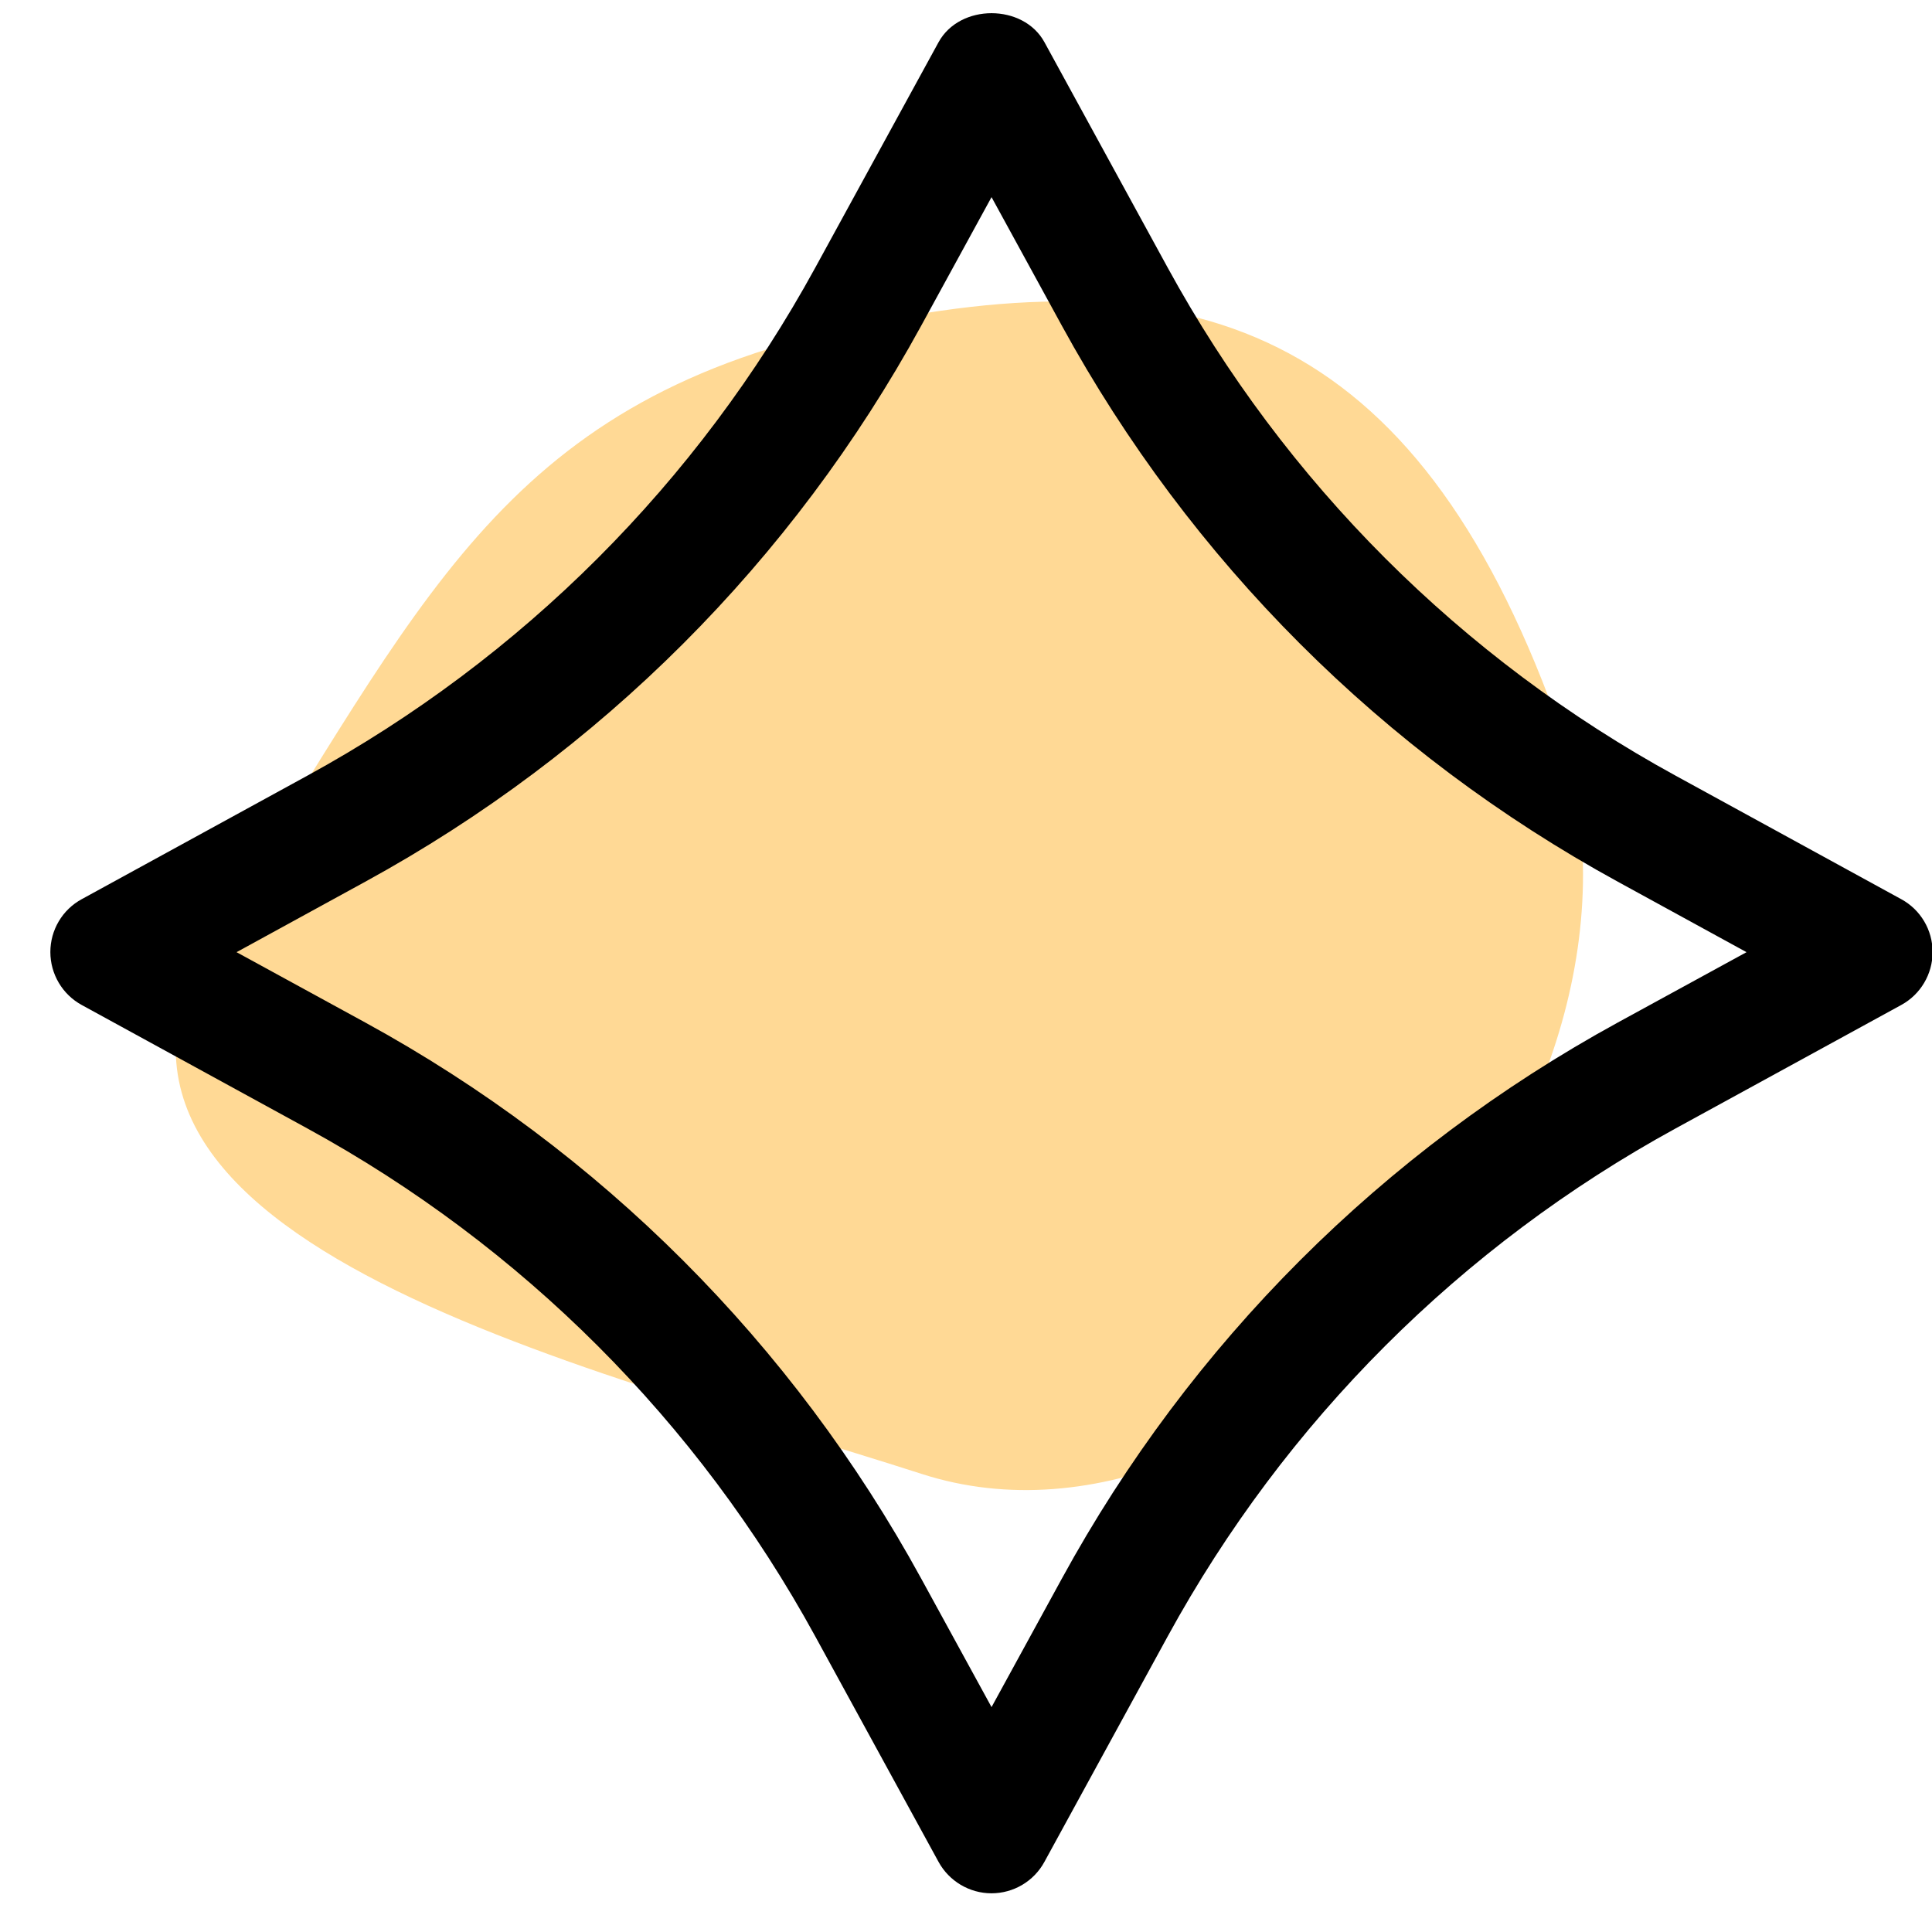 <?xml version="1.0" encoding="UTF-8"?>
<svg viewBox="0 0 32 32" version="1.1" xmlns="http://www.w3.org/2000/svg" xmlns:xlink="http://www.w3.org/1999/xlink">
    <!-- Generator: Sketch 58 (84663) - https://sketch.com -->
    <title>Grosser-Stern3</title>
    <desc>Created with Sketch.</desc>
    <g id="App" stroke="none" stroke-width="1" fill="none" fill-rule="evenodd">
        <g id="Room-Entwicklung" transform="translate(-258, -337)">
            <g id="Grosser-Stern3" transform="translate(258.834, 337.219)">
                <path d="M7.136,5.643 C13.32,4.964 16.703,3.859 21.317,7.532 C25.931,11.205 27.239,14.846 23.72,20.705 C20.201,26.564 9.509,26.009 7.359,20.452 C5.21,14.894 0.951,6.322 7.136,5.643 Z" id="Rectangle-Copy-6" fill="#FFD995" transform="translate(14.823, 14.903) rotate(-51) translate(-14.823, -14.903) "></path>
                <path d="M14.711,0.481 L12.669,4.215 C10.722,7.774 7.813,10.684 4.254,12.63 L0.52,14.674 C0.199,14.848 0,15.185 0,15.55 C0,15.915 0.2,16.253 0.52,16.427 L4.254,18.47 C7.813,20.416 10.722,23.326 12.669,26.884 L14.711,30.619 C14.886,30.939 15.223,31.14 15.588,31.14 C15.953,31.14 16.29,30.941 16.465,30.619 L18.507,26.884 C20.453,23.326 23.363,20.416 26.922,18.47 L30.656,16.427 C30.976,16.253 31.176,15.915 31.176,15.55 C31.176,15.185 30.977,14.848 30.656,14.674 L26.922,12.63 C23.363,10.684 20.453,7.774 18.507,4.215 L16.466,0.481 C16.116,-0.161 15.062,-0.161 14.711,0.481 Z M25.964,14.386 L28.094,15.552 L25.964,16.716 C22.069,18.846 18.884,22.03 16.754,25.927 L15.589,28.056 L14.424,25.927 C12.293,22.03 9.108,18.846 5.214,16.716 L3.084,15.552 L5.214,14.386 C9.108,12.257 12.293,9.072 14.424,5.176 L15.589,3.046 L16.754,5.176 C18.884,9.07 22.069,12.255 25.964,14.386 Z" id="Shape" fill="#000000" fill-rule="nonzero"></path>
            </g>
        </g>
    </g>
</svg>
